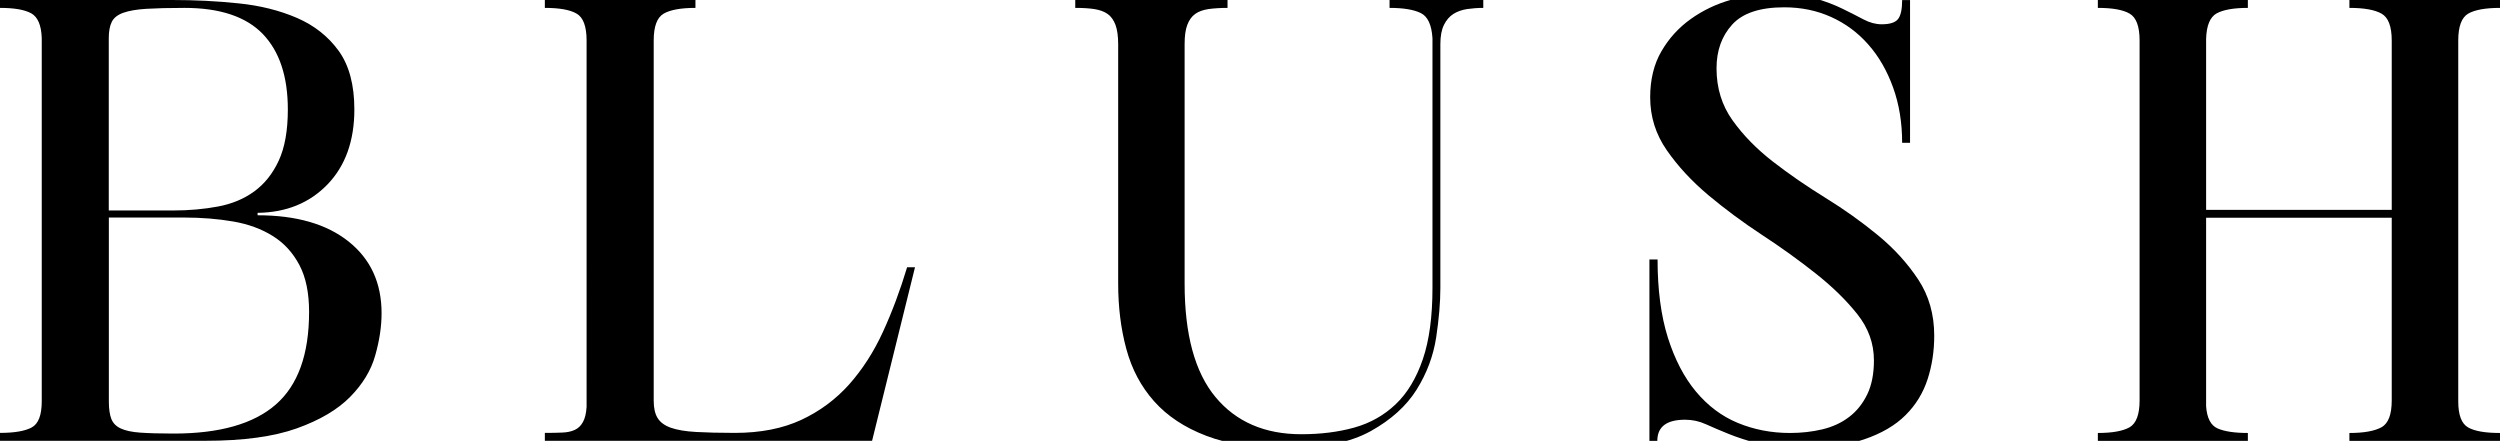 <?xml version="1.0" encoding="utf-8"?>
<!-- Generator: Adobe Illustrator 25.2.0, SVG Export Plug-In . SVG Version: 6.00 Build 0)  -->
<svg version="1.1" id="Layer_1" xmlns="http://www.w3.org/2000/svg" xmlns:xlink="http://www.w3.org/1999/xlink" x="0px" y="0px"
	 viewBox="0 0 297.65 52.49" style="enable-background:new 0 0 297.65 52.49;" xml:space="preserve">
<g>
	<path d="M0,0h20.52c2.69,0,5.32,0.13,7.88,0.4c2.57,0.26,4.88,0.84,6.95,1.73c2.06,0.89,3.72,2.2,4.97,3.92
		c1.25,1.73,1.87,4.06,1.87,6.98c0,3.74-1.07,6.72-3.2,8.93c-2.14,2.21-4.91,3.34-8.32,3.38v0.29c4.61,0,8.22,1.04,10.84,3.13
		c2.62,2.09,3.92,4.93,3.92,8.53c0,1.58-0.25,3.26-0.76,5.04c-0.5,1.78-1.5,3.42-2.99,4.93c-1.49,1.51-3.6,2.76-6.34,3.74
		c-2.74,0.98-6.36,1.48-10.87,1.48H0v-0.94c1.73,0,2.99-0.22,3.78-0.65s1.19-1.46,1.19-3.1V4.54C4.92,3,4.5,2.02,3.71,1.58
		C2.92,1.15,1.68,0.94,0,0.94V0z M12.96,25.06h7.63c1.92,0,3.71-0.16,5.36-0.47c1.66-0.31,3.1-0.91,4.32-1.8
		c1.22-0.89,2.2-2.11,2.92-3.67c0.72-1.56,1.08-3.59,1.08-6.08c0-3.94-1-6.94-2.99-9c-1.99-2.06-5.1-3.1-9.32-3.1
		c-1.87,0-3.38,0.04-4.54,0.11c-1.15,0.07-2.06,0.23-2.74,0.47c-0.67,0.24-1.13,0.6-1.37,1.08c-0.24,0.48-0.36,1.13-0.36,1.94V25.06
		z M12.96,25.92v21.89c0,0.86,0.1,1.55,0.29,2.05c0.19,0.5,0.56,0.89,1.12,1.15c0.55,0.26,1.33,0.43,2.34,0.5
		c1.01,0.07,2.33,0.11,3.96,0.11c5.47,0,9.53-1.15,12.17-3.46c2.64-2.3,3.96-5.98,3.96-11.02c0-2.26-0.38-4.12-1.15-5.58
		c-0.77-1.46-1.82-2.62-3.17-3.46c-1.34-0.84-2.92-1.42-4.72-1.73c-1.8-0.31-3.76-0.47-5.87-0.47H12.96z"/>
	<path d="M64.87,0H82.8v0.94c-1.73,0-2.99,0.23-3.78,0.68c-0.79,0.46-1.19,1.52-1.19,3.2v42.91c0,0.86,0.16,1.55,0.47,2.05
		c0.31,0.5,0.84,0.89,1.58,1.15c0.74,0.26,1.74,0.43,2.99,0.5c1.25,0.07,2.78,0.11,4.61,0.11c3.07,0,5.71-0.52,7.92-1.55
		c2.21-1.03,4.1-2.44,5.69-4.21c1.58-1.78,2.93-3.86,4.03-6.26c1.1-2.4,2.06-4.97,2.88-7.7h0.94l-5.11,20.66H64.87v-0.94
		c0.82,0,1.51-0.01,2.09-0.04c0.58-0.02,1.07-0.13,1.48-0.32c0.41-0.19,0.73-0.5,0.97-0.94c0.24-0.43,0.38-1.03,0.43-1.8V4.82
		c0-1.68-0.4-2.75-1.19-3.2c-0.79-0.46-2.05-0.68-3.78-0.68V0z"/>
	<path d="M128.01,0h18.14v0.94c-0.86,0-1.62,0.05-2.27,0.14c-0.65,0.1-1.18,0.29-1.58,0.58c-0.41,0.29-0.72,0.72-0.94,1.3
		c-0.22,0.58-0.32,1.34-0.32,2.3v28.51c0,6.05,1.22,10.55,3.67,13.5c2.45,2.95,5.86,4.43,10.22,4.43c2.3,0,4.4-0.26,6.3-0.79
		c1.9-0.53,3.54-1.45,4.93-2.77c1.39-1.32,2.47-3.11,3.24-5.36c0.77-2.26,1.15-5.09,1.15-8.5V4.54c-0.1-1.58-0.56-2.58-1.4-2.99
		c-0.84-0.41-2.08-0.61-3.71-0.61V0h11.16v0.94c-0.67,0-1.32,0.05-1.94,0.14c-0.62,0.1-1.16,0.29-1.62,0.58
		c-0.46,0.29-0.83,0.72-1.12,1.3c-0.29,0.58-0.43,1.34-0.43,2.3v29.02c0,1.73-0.17,3.7-0.5,5.9c-0.34,2.21-1.12,4.28-2.34,6.23
		c-1.22,1.94-3.05,3.59-5.47,4.93s-5.75,2.02-9.97,2.02c-3.84,0-7.04-0.49-9.61-1.48c-2.57-0.98-4.63-2.35-6.19-4.1
		c-1.56-1.75-2.66-3.83-3.31-6.23c-0.65-2.4-0.97-4.99-0.97-7.78V5.26c0-0.96-0.11-1.73-0.32-2.3c-0.22-0.58-0.53-1.01-0.94-1.3
		c-0.41-0.29-0.94-0.48-1.58-0.58c-0.65-0.1-1.4-0.14-2.27-0.14V0z"/>
	<path d="M196.41,30.89h0.94c0,3.6,0.41,6.7,1.22,9.29c0.82,2.59,1.93,4.74,3.35,6.44c1.42,1.7,3.08,2.95,5,3.74
		c1.92,0.79,3.98,1.19,6.19,1.19c1.34,0,2.63-0.14,3.85-0.43c1.22-0.29,2.29-0.78,3.2-1.48c0.91-0.69,1.63-1.6,2.16-2.7
		c0.53-1.1,0.79-2.45,0.79-4.03c0-2.02-0.66-3.85-1.98-5.51c-1.32-1.66-2.96-3.26-4.93-4.82c-1.97-1.56-4.1-3.1-6.41-4.61
		c-2.3-1.51-4.44-3.1-6.41-4.75c-1.97-1.66-3.61-3.43-4.93-5.33c-1.32-1.9-1.98-4-1.98-6.3c0-2.11,0.44-3.94,1.33-5.47
		c0.89-1.54,2.05-2.82,3.49-3.85c1.44-1.03,3.05-1.8,4.82-2.3c1.78-0.5,3.55-0.76,5.33-0.76c1.82,0,3.37,0.19,4.64,0.58
		c1.27,0.38,2.38,0.8,3.31,1.26c0.94,0.46,1.76,0.88,2.48,1.26c0.72,0.38,1.44,0.58,2.16,0.58c0.96,0,1.61-0.2,1.94-0.61
		c0.33-0.41,0.5-1.16,0.5-2.27h0.94v16.99h-0.94c0-2.4-0.36-4.6-1.08-6.59c-0.72-1.99-1.7-3.7-2.95-5.11
		c-1.25-1.42-2.72-2.51-4.43-3.28c-1.71-0.77-3.56-1.15-5.58-1.15c-2.88,0-4.94,0.68-6.19,2.05c-1.25,1.37-1.87,3.11-1.87,5.22
		c0,2.35,0.64,4.42,1.91,6.19c1.27,1.78,2.87,3.41,4.79,4.9c1.92,1.49,4.01,2.93,6.26,4.32c2.26,1.39,4.34,2.88,6.26,4.46
		c1.92,1.58,3.52,3.34,4.79,5.26c1.27,1.92,1.91,4.15,1.91,6.7c0,1.82-0.26,3.55-0.79,5.18c-0.53,1.63-1.4,3.06-2.63,4.28
		c-1.22,1.22-2.87,2.18-4.93,2.88c-2.06,0.7-4.61,1.04-7.63,1.04c-1.97,0-3.62-0.18-4.97-0.54c-1.34-0.36-2.52-0.74-3.53-1.15
		c-1.01-0.41-1.91-0.79-2.7-1.15s-1.62-0.54-2.48-0.54c-2.21,0-3.31,0.84-3.31,2.52h-0.94V30.89z"/>
	<path d="M249.77,51.55c1.73,0,2.99-0.23,3.78-0.68c0.79-0.46,1.19-1.52,1.19-3.2V4.82c0-1.68-0.4-2.75-1.19-3.2
		c-0.79-0.46-2.05-0.68-3.78-0.68V0h17.86v0.94c-1.68,0-2.92,0.22-3.71,0.65c-0.79,0.43-1.21,1.44-1.26,3.02v20.38h22.1V4.82
		c0-1.68-0.41-2.75-1.22-3.2c-0.82-0.46-2.09-0.68-3.82-0.68V0h17.93v0.94c-1.73,0-2.99,0.23-3.78,0.68
		c-0.79,0.46-1.19,1.52-1.19,3.2v42.98c0,1.63,0.4,2.66,1.19,3.1s2.05,0.65,3.78,0.65v0.94h-17.93v-0.94c1.73,0,3-0.23,3.82-0.68
		c0.82-0.46,1.22-1.52,1.22-3.2V25.92h-22.1v22.46c0.1,1.39,0.55,2.27,1.37,2.63c0.82,0.36,2.02,0.54,3.6,0.54v0.94h-17.86V51.55z"
		/>
</g>
</svg>

